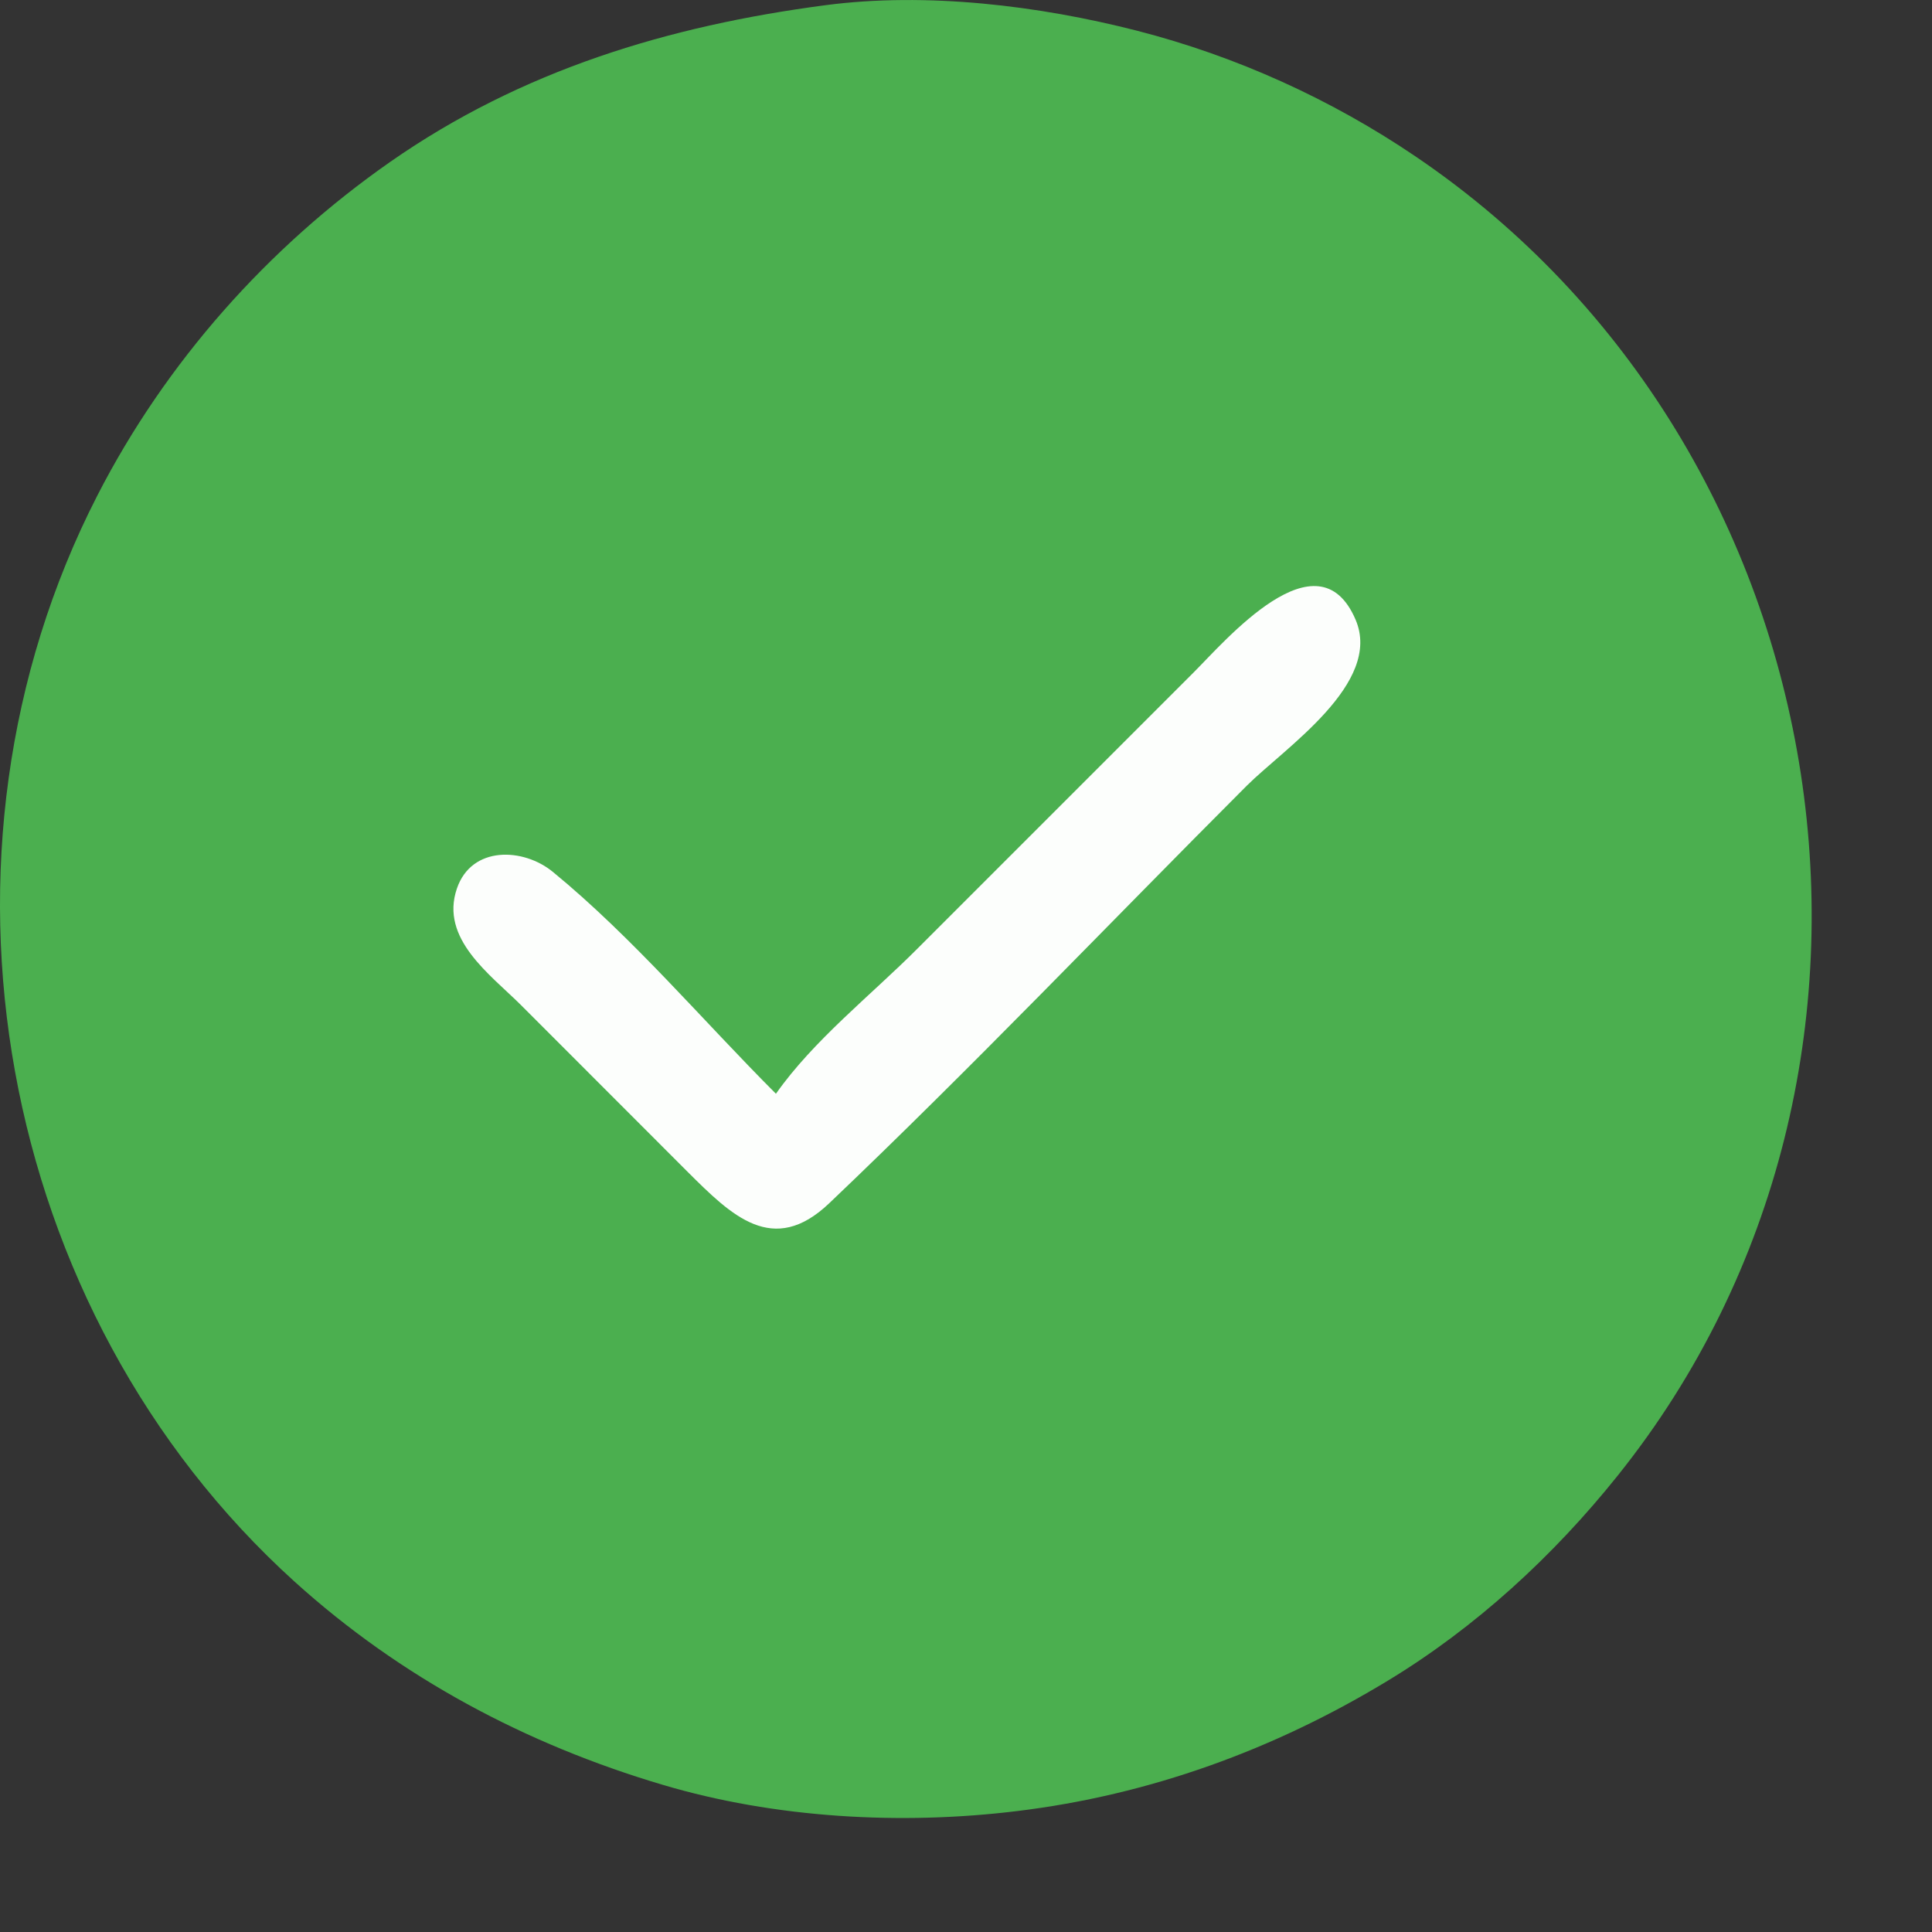 <svg width="16" height="16" viewBox="0 0 16 16" fill="none" xmlns="http://www.w3.org/2000/svg">
    <rect x="0" y="0" width="16" height="16" fill="#333333" stroke="none"/>
    <path d="M6.836 0.043C5.536 0.214 4.318 0.582 3.231 1.341C2.216 2.05 1.371 3.002 0.806 4.104C-0.715 7.07 -0.035 10.859 2.439 13.098C3.318 13.893 4.355 14.445 5.488 14.781C6.415 15.057 7.46 15.116 8.419 14.999C9.518 14.866 10.551 14.491 11.496 13.917C12.223 13.476 12.865 12.885 13.395 12.223C16.096 8.853 15.298 3.724 11.731 1.301C11.028 0.823 10.238 0.465 9.415 0.254C8.603 0.046 7.672 -0.067 6.836 0.043Z" fill="#4BAF4F"/>
    <path d="M6.426 9.058C5.821 8.453 5.241 7.764 4.579 7.221C4.335 7.02 3.906 7.002 3.784 7.358C3.641 7.775 4.06 8.07 4.316 8.325L5.693 9.703C6.061 10.07 6.402 10.406 6.866 9.966C8.046 8.843 9.173 7.66 10.324 6.508C10.639 6.194 11.453 5.659 11.226 5.131C10.913 4.402 10.145 5.31 9.884 5.57L7.598 7.856C7.215 8.24 6.738 8.614 6.426 9.058Z" fill="#FCFEFC"/>
</svg>
